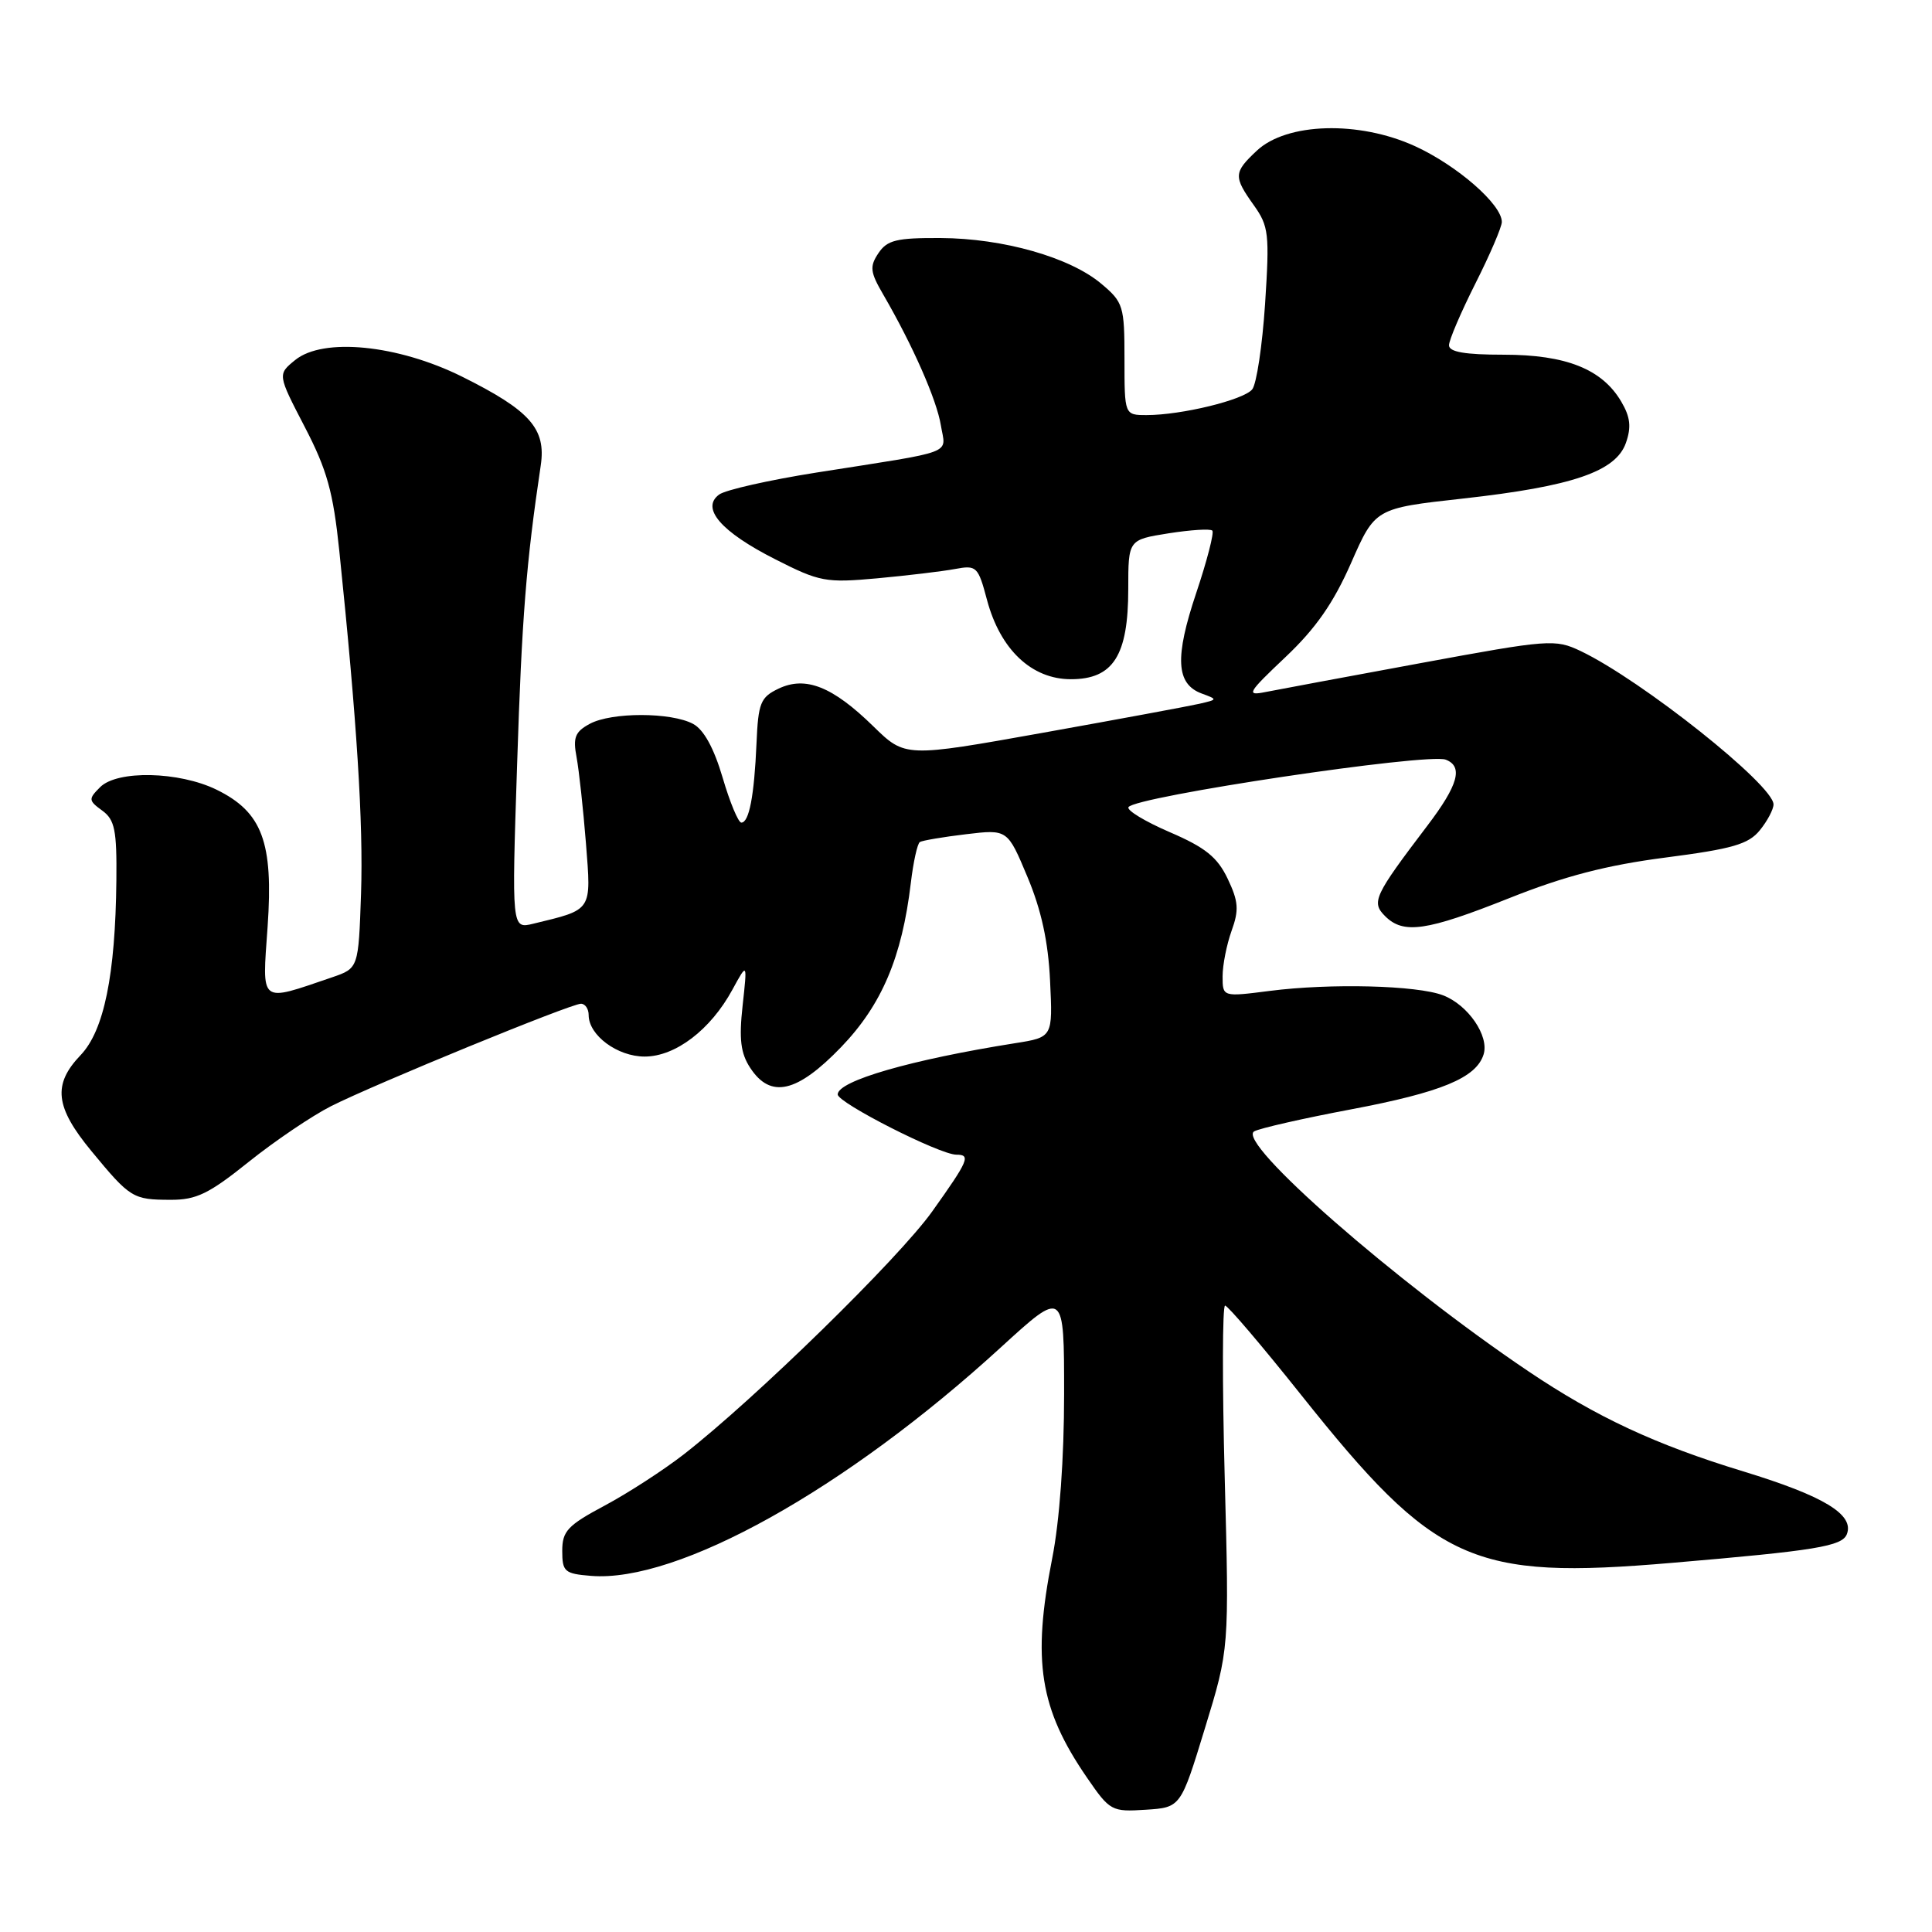 <?xml version="1.0" encoding="UTF-8" standalone="no"?>
<!DOCTYPE svg PUBLIC "-//W3C//DTD SVG 1.1//EN" "http://www.w3.org/Graphics/SVG/1.1/DTD/svg11.dtd" >
<svg xmlns="http://www.w3.org/2000/svg" xmlns:xlink="http://www.w3.org/1999/xlink" version="1.1" viewBox="0 0 256 256">
 <g >
 <path fill="currentColor"
d=" M 159.66 229.00 C 162.88 218.50 162.88 218.50 162.28 195.75 C 161.95 183.24 161.97 173.00 162.33 173.00 C 162.69 173.00 167.21 178.31 172.38 184.80 C 190.20 207.17 195.01 209.35 221.50 207.09 C 240.66 205.46 244.10 204.89 244.72 203.28 C 245.72 200.68 241.67 198.23 231.00 194.97 C 219.38 191.43 211.53 187.77 202.50 181.69 C 184.98 169.89 163.73 151.29 166.19 149.91 C 166.93 149.50 172.69 148.19 179.00 147.00 C 190.97 144.74 195.60 142.83 196.58 139.73 C 197.36 137.28 194.53 133.15 191.20 131.88 C 187.75 130.56 176.30 130.27 168.25 131.30 C 162.00 132.10 162.00 132.10 162.00 129.37 C 162.00 127.87 162.54 125.16 163.19 123.34 C 164.19 120.58 164.11 119.45 162.67 116.43 C 161.31 113.58 159.71 112.29 155.01 110.27 C 151.74 108.86 149.27 107.37 149.53 106.95 C 150.40 105.54 189.16 99.74 191.57 100.66 C 193.91 101.56 193.23 104.02 189.13 109.41 C 182.07 118.71 181.68 119.54 183.53 121.39 C 185.96 123.82 189.00 123.38 199.98 119.01 C 207.30 116.09 212.89 114.64 220.69 113.63 C 229.57 112.48 231.68 111.87 233.19 110.01 C 234.19 108.78 235.00 107.24 235.00 106.59 C 235.00 104.02 217.51 90.12 209.45 86.27 C 206.06 84.66 205.29 84.72 188.22 87.87 C 178.47 89.67 169.23 91.39 167.67 91.70 C 165.08 92.22 165.31 91.82 170.33 87.07 C 174.33 83.29 176.69 79.91 179.02 74.61 C 182.21 67.35 182.21 67.35 193.86 66.06 C 208.35 64.45 214.11 62.48 215.44 58.69 C 216.18 56.59 216.03 55.26 214.82 53.21 C 212.29 48.91 207.51 47.00 199.25 47.00 C 194.12 47.00 192.00 46.64 192.00 45.75 C 192.00 45.06 193.58 41.38 195.50 37.56 C 197.43 33.74 199.00 30.07 199.00 29.41 C 199.00 27.09 193.10 21.94 187.50 19.37 C 180.06 15.97 170.50 16.24 166.53 19.97 C 163.45 22.86 163.43 23.39 166.14 27.20 C 168.12 29.97 168.23 31.00 167.63 40.27 C 167.26 45.81 166.50 50.90 165.92 51.60 C 164.76 53.00 156.54 55.00 151.95 55.00 C 149.00 55.00 149.00 55.00 149.00 47.59 C 149.00 40.55 148.85 40.05 145.93 37.60 C 141.78 34.10 132.94 31.58 124.63 31.54 C 118.81 31.51 117.56 31.81 116.40 33.54 C 115.21 35.32 115.29 36.04 117.04 39.04 C 120.94 45.76 124.12 52.97 124.67 56.36 C 125.31 60.29 126.97 59.66 108.16 62.62 C 101.92 63.61 96.13 64.91 95.29 65.53 C 92.83 67.33 95.54 70.47 102.71 74.10 C 108.61 77.10 109.41 77.25 116.24 76.63 C 120.23 76.26 124.86 75.71 126.52 75.40 C 129.41 74.86 129.60 75.04 130.79 79.52 C 132.55 86.08 136.70 90.00 141.90 90.00 C 147.51 90.00 149.50 86.87 149.50 78.05 C 149.50 71.52 149.50 71.52 154.83 70.67 C 157.76 70.21 160.37 70.04 160.64 70.31 C 160.90 70.57 159.94 74.30 158.50 78.59 C 155.64 87.12 155.83 90.63 159.22 91.89 C 161.36 92.68 161.36 92.69 158.94 93.25 C 157.60 93.56 148.27 95.29 138.22 97.09 C 119.94 100.36 119.94 100.36 115.72 96.24 C 110.32 90.96 106.74 89.54 103.16 91.25 C 100.77 92.39 100.47 93.13 100.24 98.51 C 99.94 105.46 99.26 109.00 98.23 109.00 C 97.83 109.00 96.71 106.31 95.75 103.03 C 94.60 99.13 93.25 96.67 91.84 95.92 C 88.93 94.36 81.04 94.35 78.15 95.91 C 76.20 96.96 75.90 97.72 76.40 100.34 C 76.72 102.08 77.28 107.20 77.64 111.72 C 78.35 120.81 78.57 120.48 70.65 122.40 C 67.80 123.09 67.80 123.09 68.52 101.29 C 69.15 81.78 69.72 74.63 71.65 61.68 C 72.38 56.80 70.24 54.39 61.17 49.88 C 52.68 45.68 42.82 44.70 39.12 47.70 C 36.77 49.61 36.77 49.61 40.37 56.55 C 43.34 62.26 44.15 65.19 44.96 73.00 C 47.30 95.61 48.15 109.15 47.84 118.40 C 47.50 128.30 47.50 128.30 44.00 129.50 C 34.28 132.81 34.73 133.17 35.46 122.79 C 36.24 111.58 34.75 107.60 28.68 104.63 C 23.71 102.21 15.54 102.03 13.27 104.30 C 11.70 105.87 11.71 106.07 13.55 107.41 C 15.21 108.62 15.49 110.00 15.42 116.67 C 15.29 129.20 13.78 136.57 10.68 139.81 C 6.96 143.70 7.29 146.68 12.11 152.52 C 17.25 158.75 17.60 158.97 22.59 158.98 C 26.01 159.00 27.69 158.18 32.96 153.95 C 36.42 151.18 41.33 147.86 43.87 146.57 C 49.73 143.62 75.63 133.00 76.98 133.00 C 77.54 133.00 78.00 133.68 78.00 134.50 C 78.00 137.18 81.81 140.00 85.42 140.00 C 89.50 140.00 94.16 136.45 97.05 131.13 C 99.03 127.50 99.03 127.50 98.40 133.25 C 97.91 137.69 98.14 139.57 99.41 141.50 C 102.10 145.61 105.60 144.82 111.45 138.75 C 116.84 133.15 119.52 126.84 120.69 116.99 C 121.02 114.21 121.56 111.77 121.89 111.57 C 122.23 111.37 124.97 110.90 128.00 110.54 C 133.50 109.88 133.50 109.88 136.14 116.19 C 137.98 120.57 138.90 124.79 139.14 129.97 C 139.50 137.44 139.50 137.44 134.50 138.23 C 120.75 140.41 111.00 143.22 111.00 145.02 C 111.00 146.13 124.52 153.00 126.72 153.00 C 128.67 153.00 128.35 153.75 123.51 160.54 C 119.07 166.76 100.09 185.32 90.62 192.70 C 87.93 194.79 83.21 197.85 80.12 199.50 C 75.21 202.12 74.50 202.88 74.50 205.50 C 74.50 208.25 74.81 208.53 78.30 208.81 C 89.79 209.76 112.08 197.33 132.62 178.53 C 141.00 170.87 141.00 170.87 141.00 184.68 C 141.00 193.22 140.40 201.56 139.42 206.50 C 136.74 220.09 137.75 226.42 144.04 235.56 C 147.07 239.97 147.31 240.09 151.81 239.80 C 156.45 239.50 156.45 239.50 159.66 229.00 Z "/>
</g>
</svg>